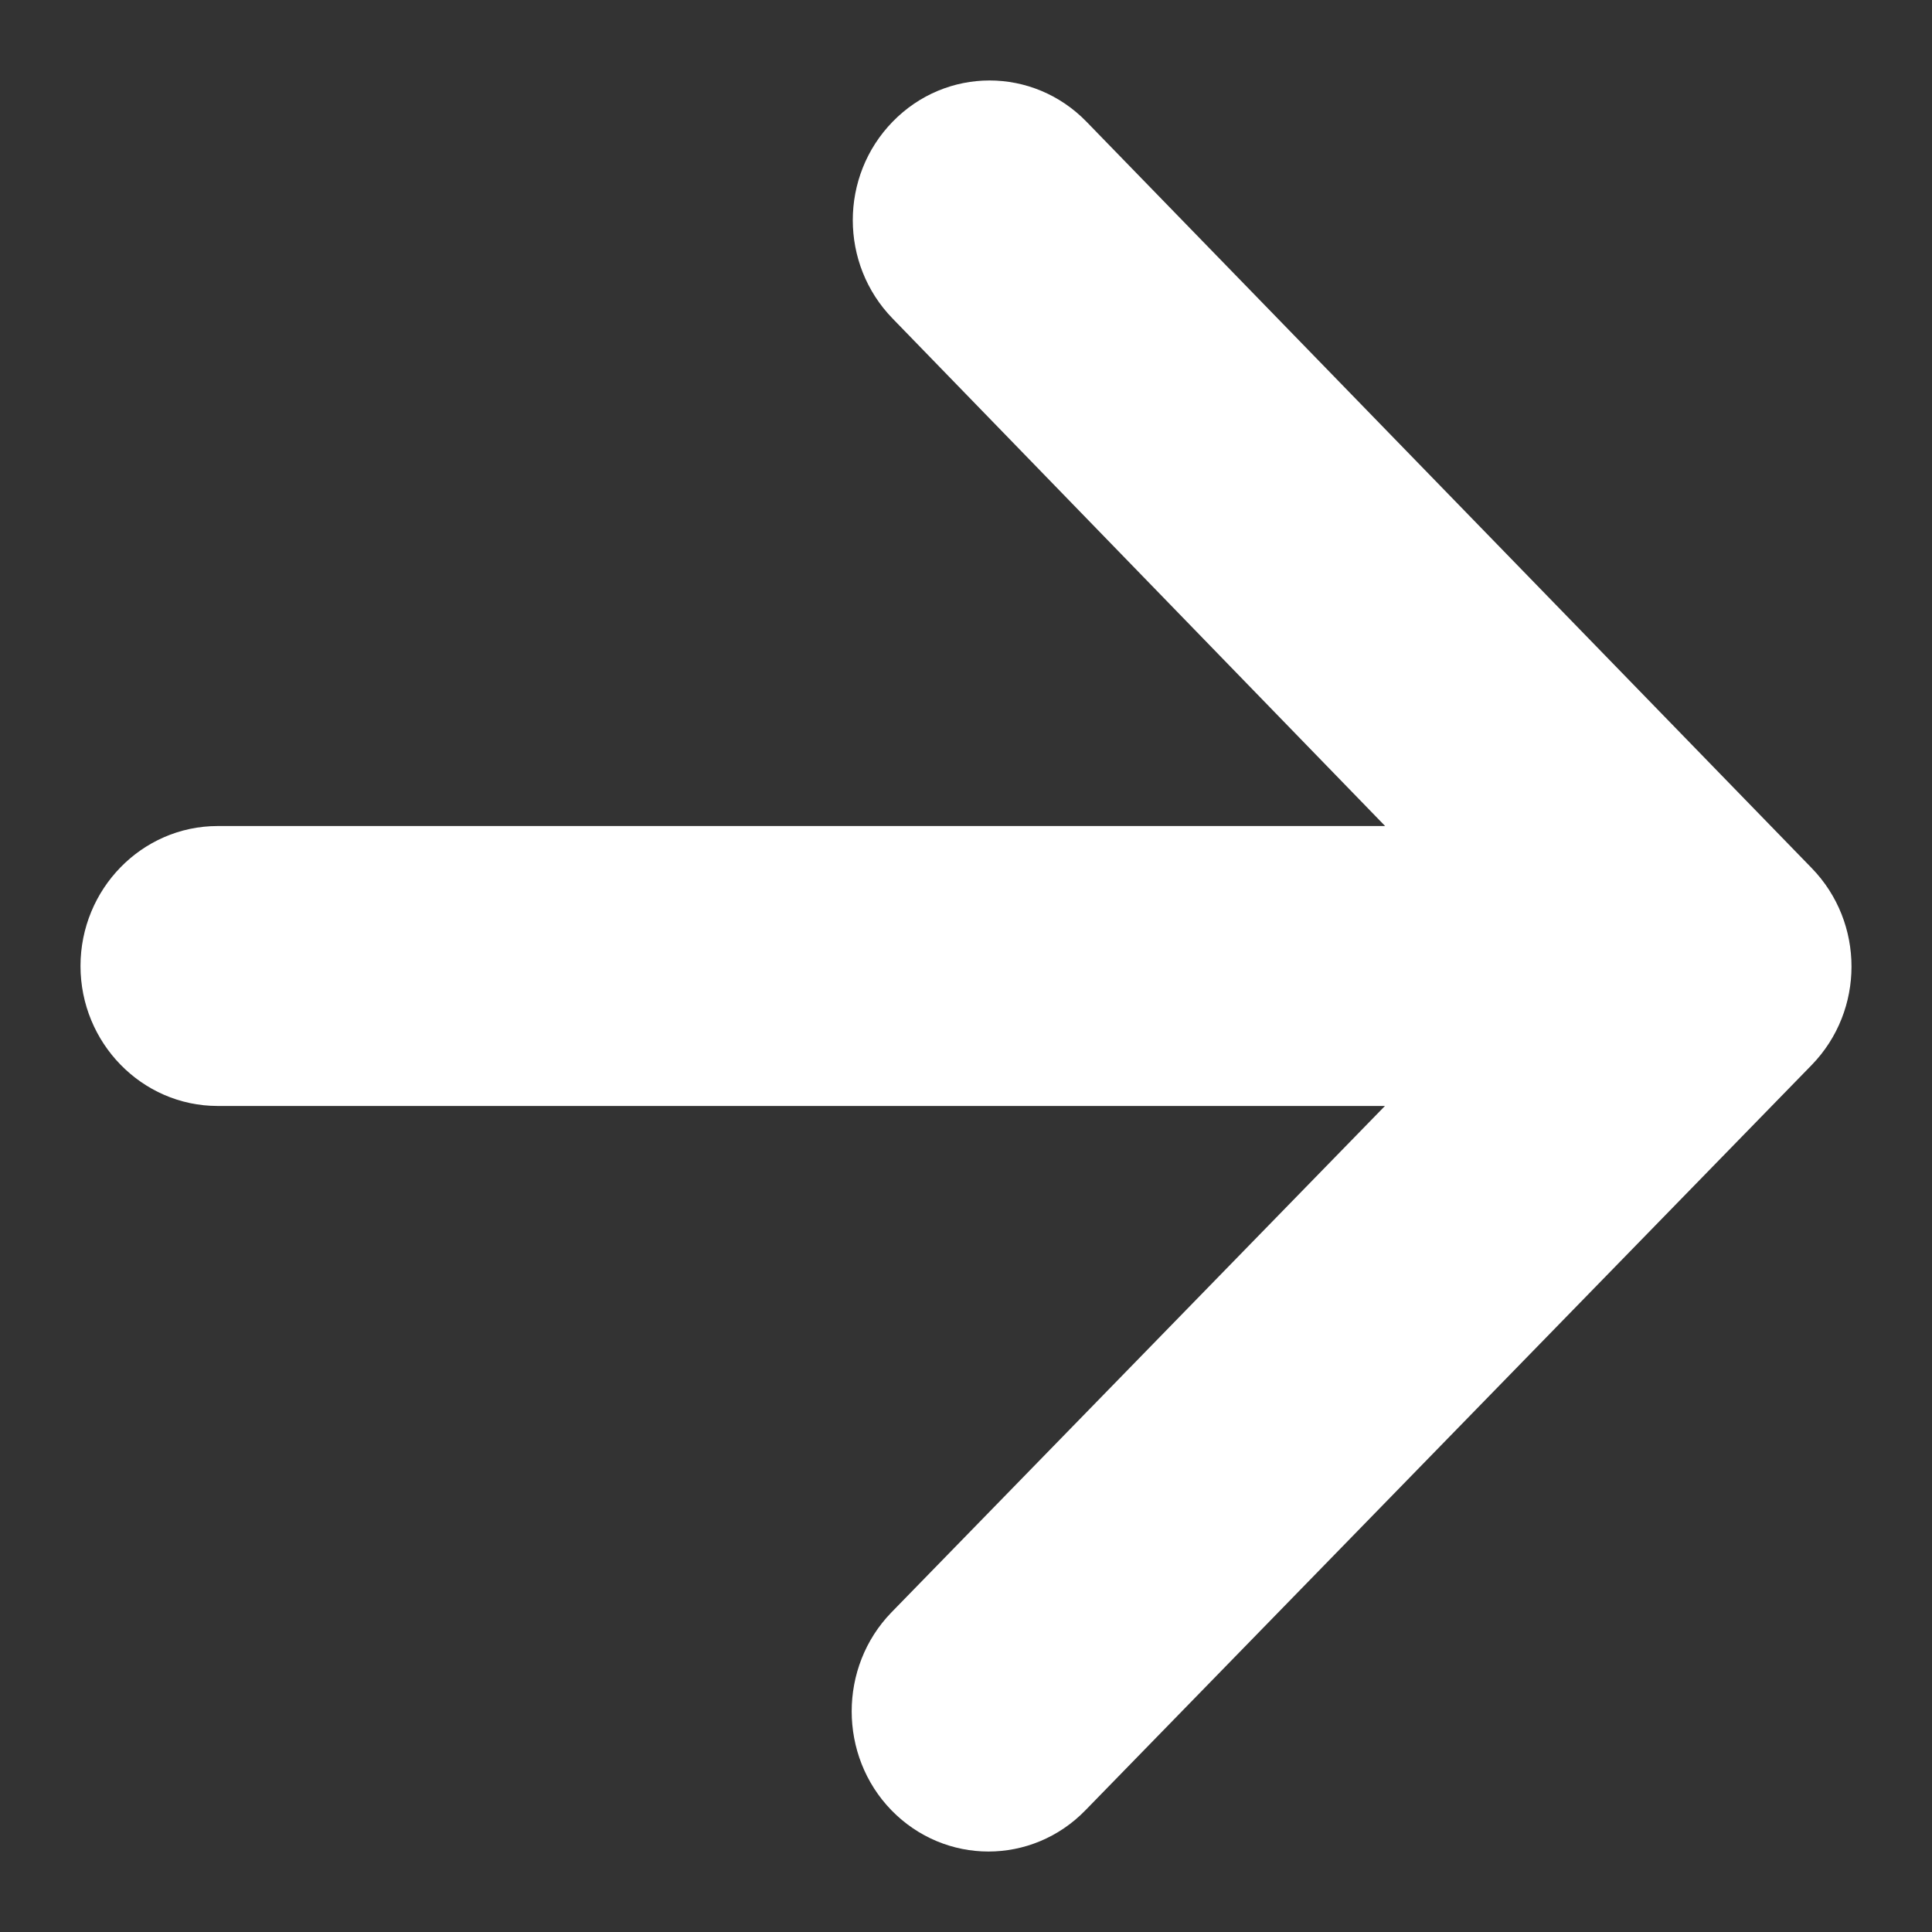 <svg width="18" height="18" viewBox="0 0 18 18" fill="none" xmlns="http://www.w3.org/2000/svg">
<rect x="0" y="0" width="18" height="18" fill="#333333" stroke="none"/>
<path d="M2.027 10.054H13.496L8.485 15.196C8.085 15.607 8.085 16.281 8.485 16.692C8.886 17.103 9.533 17.103 9.933 16.692L16.7 9.748C17.1 9.337 17.1 8.673 16.7 8.262L9.943 1.308C9.543 0.897 8.896 0.897 8.496 1.308C8.095 1.719 8.095 2.383 8.496 2.794L13.496 7.946H2.027C1.462 7.946 1 8.42 1 9C1 9.58 1.462 10.054 2.027 10.054Z" fill="white" stroke="white" stroke-width="0.5"/>
</svg>
